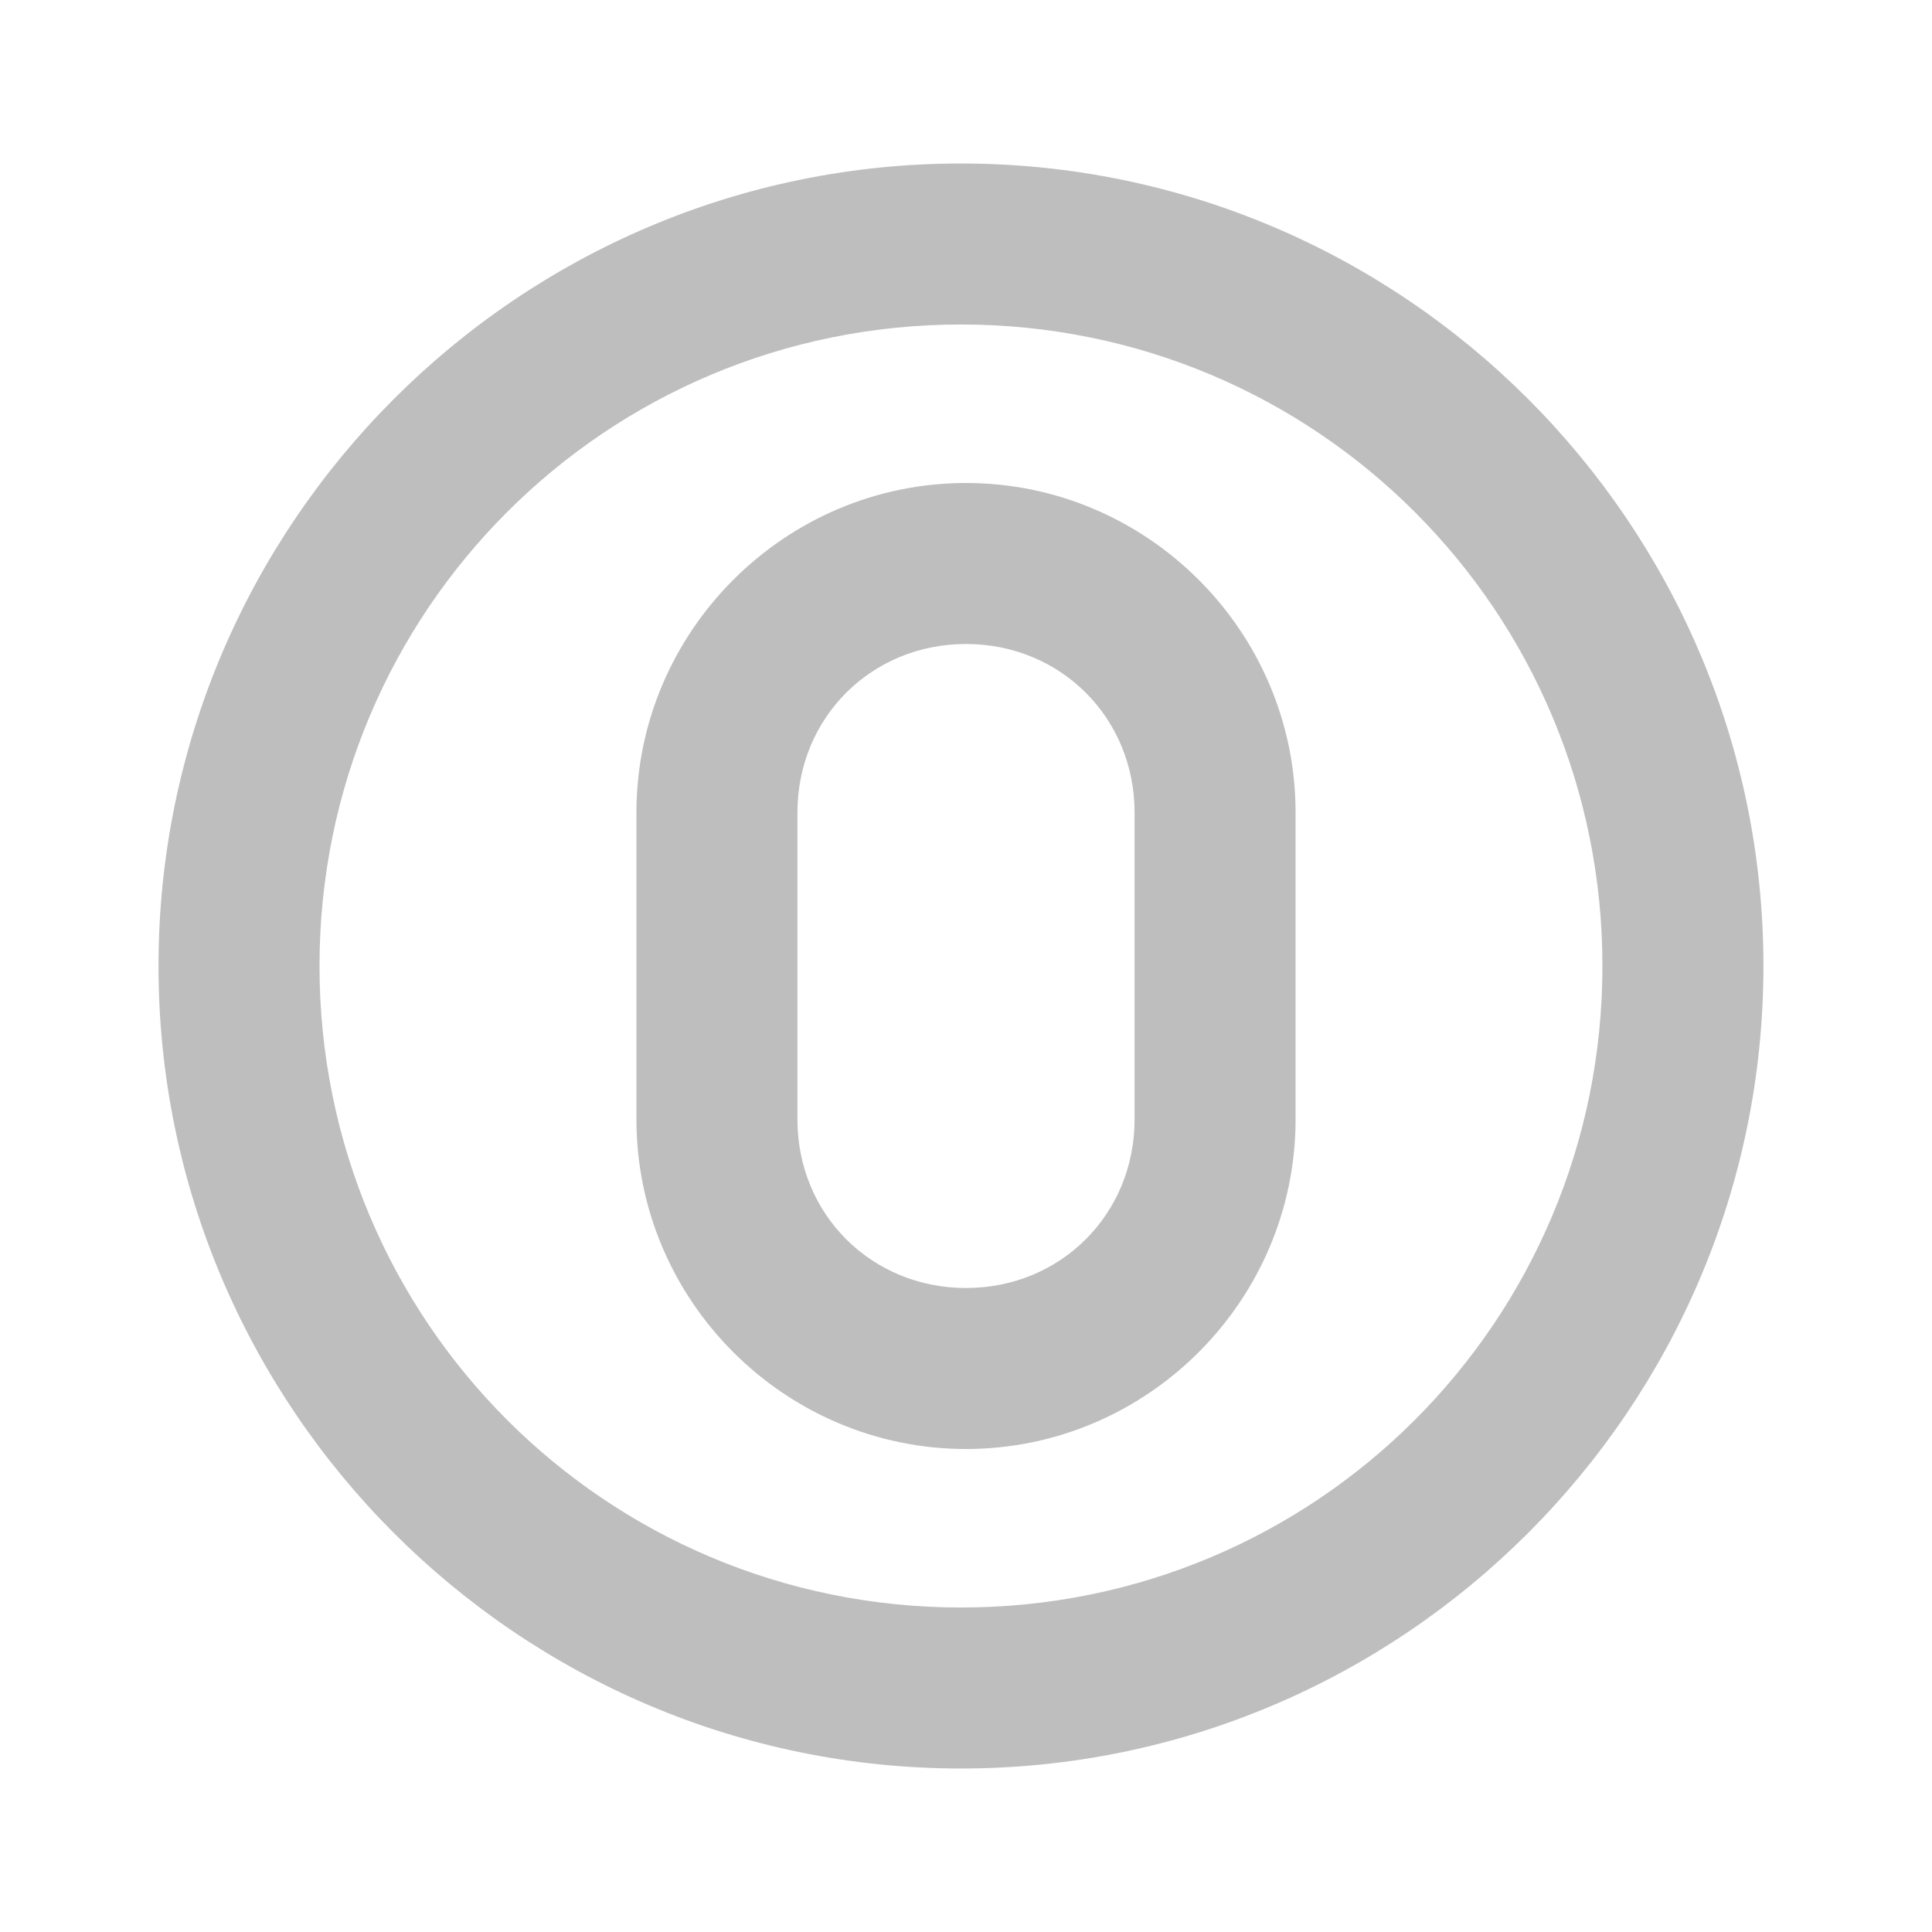 <?xml version="1.0" encoding="UTF-8" standalone="no"?>
<!-- Created with Inkscape (http://www.inkscape.org/) -->
<svg
   xmlns:svg="http://www.w3.org/2000/svg"
   xmlns="http://www.w3.org/2000/svg"
   version="1.0"
   width="24"
   height="24"
   id="svg7384">
  <title
     id="title9167">Moblin Icon Theme</title>
  <defs
     id="defs7386" />
  <g
     transform="translate(426,-1244)"
     id="layer3" />
  <g
     transform="translate(426,-1244)"
     id="layer5" />
  <g
     transform="translate(426,-1244)"
     id="layer7" />
  <g
     transform="translate(426,-1244)"
     id="layer2" />
  <g
     transform="translate(426,-1244)"
     id="layer8" />
  <g
     transform="translate(426,-2196.362)"
     id="layer1" />
  <g
     transform="translate(426,-1244)"
     id="layer11">
    <rect
       width="24"
       height="24"
       x="-426"
       y="1244"
       id="rect10943"
       style="opacity:0;fill:#ffffff;fill-opacity:1;stroke:none;display:inline" />
    <path
       d="M -414.062,1246.031 C -419.556,1246.031 -424.031,1250.507 -424.031,1256 C -424.031,1261.493 -419.556,1265.969 -414.062,1265.969 C -408.569,1265.969 -404.094,1261.493 -404.094,1256 C -404.094,1250.507 -408.569,1246.031 -414.062,1246.031 z M -414.062,1248.031 C -409.651,1248.031 -406.094,1251.589 -406.094,1256 C -406.094,1260.411 -409.651,1263.969 -414.062,1263.969 C -418.474,1263.969 -422.031,1260.411 -422.031,1256 C -422.031,1251.589 -418.474,1248.031 -414.062,1248.031 z"
       id="path10957"
       style="fill:#bebebe;fill-opacity:1;stroke:none;stroke-width:2;stroke-linecap:butt;stroke-linejoin:round;marker:none;stroke-miterlimit:4;stroke-dasharray:none;stroke-dashoffset:0;stroke-opacity:1;visibility:visible;display:inline;overflow:visible;enable-background:accumulate" />
    <path
       d="M -414,1250 C -416.251,1250 -418.094,1251.843 -418.094,1254.094 L -418.094,1257.906 C -418.094,1260.157 -416.251,1262 -414,1262 C -411.749,1262 -409.906,1260.157 -409.906,1257.906 L -409.906,1254.094 C -409.906,1251.843 -411.749,1250 -414,1250 z M -414,1252 C -412.823,1252 -411.906,1252.917 -411.906,1254.094 L -411.906,1257.906 C -411.906,1259.083 -412.823,1260 -414,1260 C -415.177,1260 -416.094,1259.083 -416.094,1257.906 L -416.094,1254.094 C -416.094,1252.917 -415.177,1252 -414,1252 z"
       id="rect10961"
       style="fill:#bebebe;fill-opacity:1;stroke:none;stroke-width:2;stroke-linecap:butt;stroke-linejoin:round;marker:none;stroke-miterlimit:4;stroke-dasharray:none;stroke-dashoffset:0;stroke-opacity:1;visibility:visible;display:inline;overflow:visible;enable-background:accumulate" />
  </g>
  <g
     transform="translate(426,-1244)"
     id="layer4" />
  <g
     transform="translate(426,-1244)"
     id="layer9" />
  <g
     transform="translate(426,-1244)"
     id="layer10" />
  <g
     transform="translate(426,-1244)"
     id="layer6" />
</svg>
